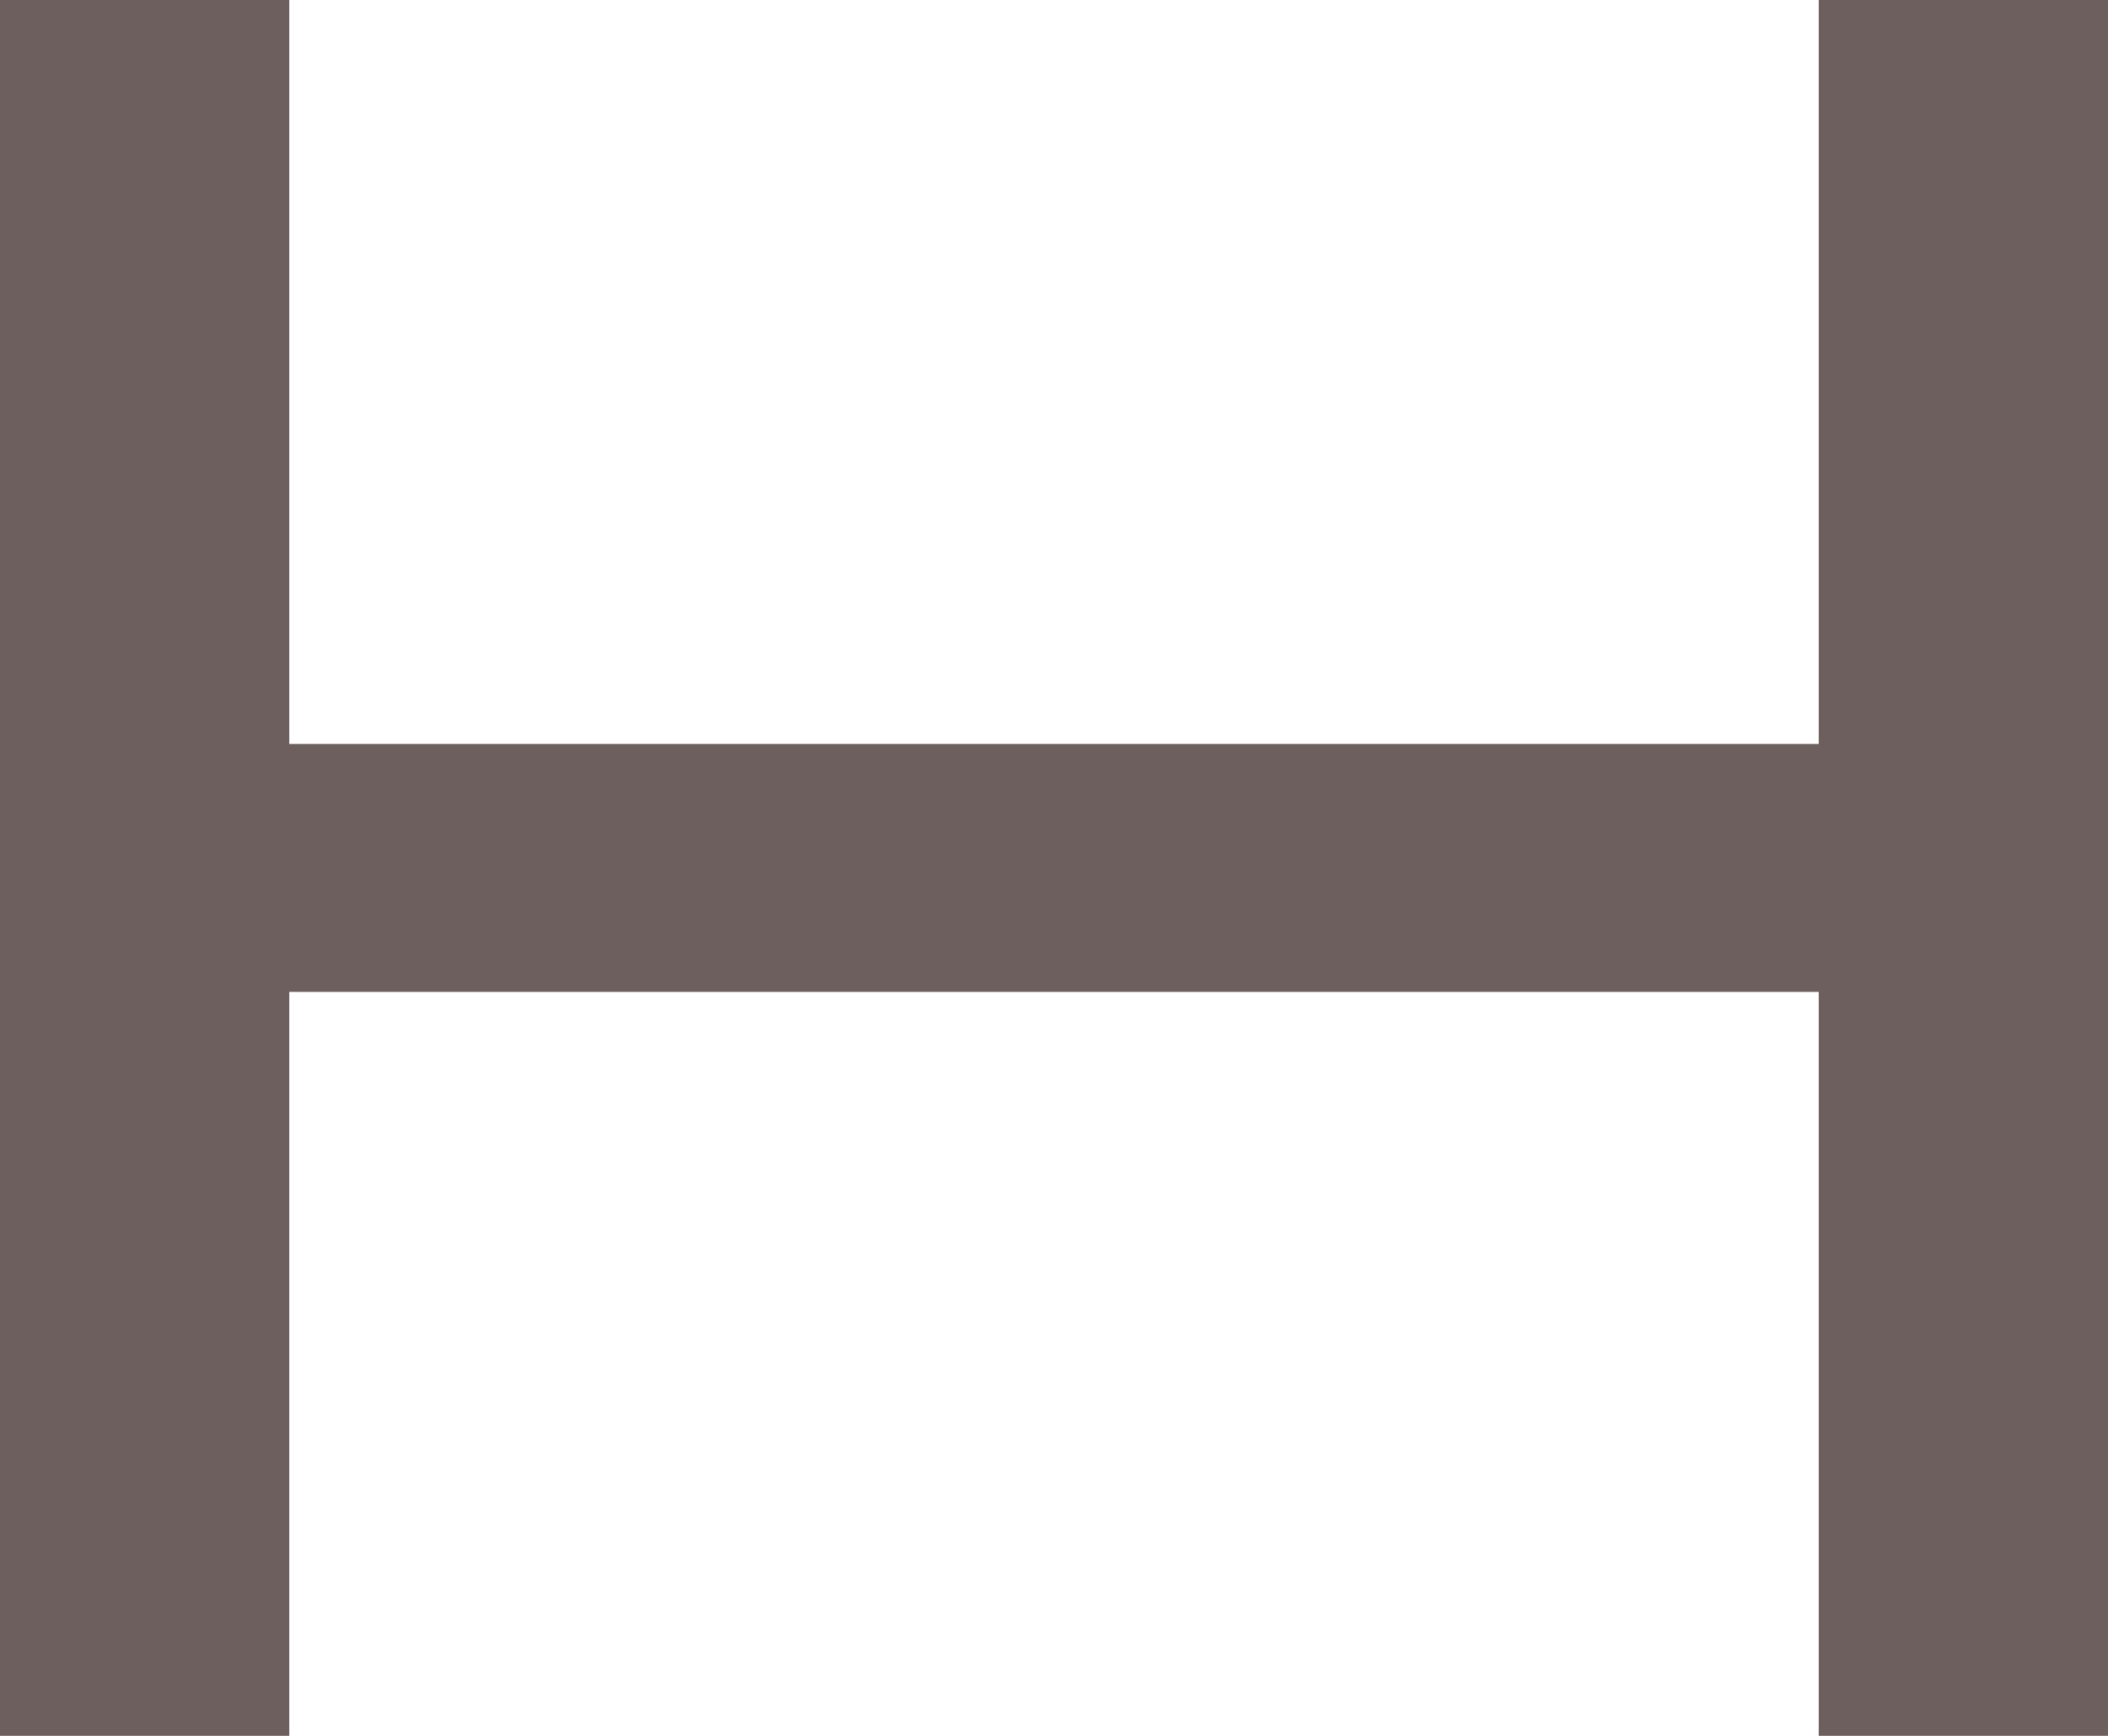 <svg xmlns="http://www.w3.org/2000/svg" viewBox="0 0 102 84"><defs><style>.cls-1{fill:#6d5f5e;}</style></defs><g id="Layer_2" data-name="Layer 2"><g id="Layer_6" data-name="Layer 6"><rect class="cls-1" width="14" height="84"/><rect class="cls-1" x="88" width="14" height="84"/><rect class="cls-1" x="6" y="36" width="89" height="12"/></g></g></svg>